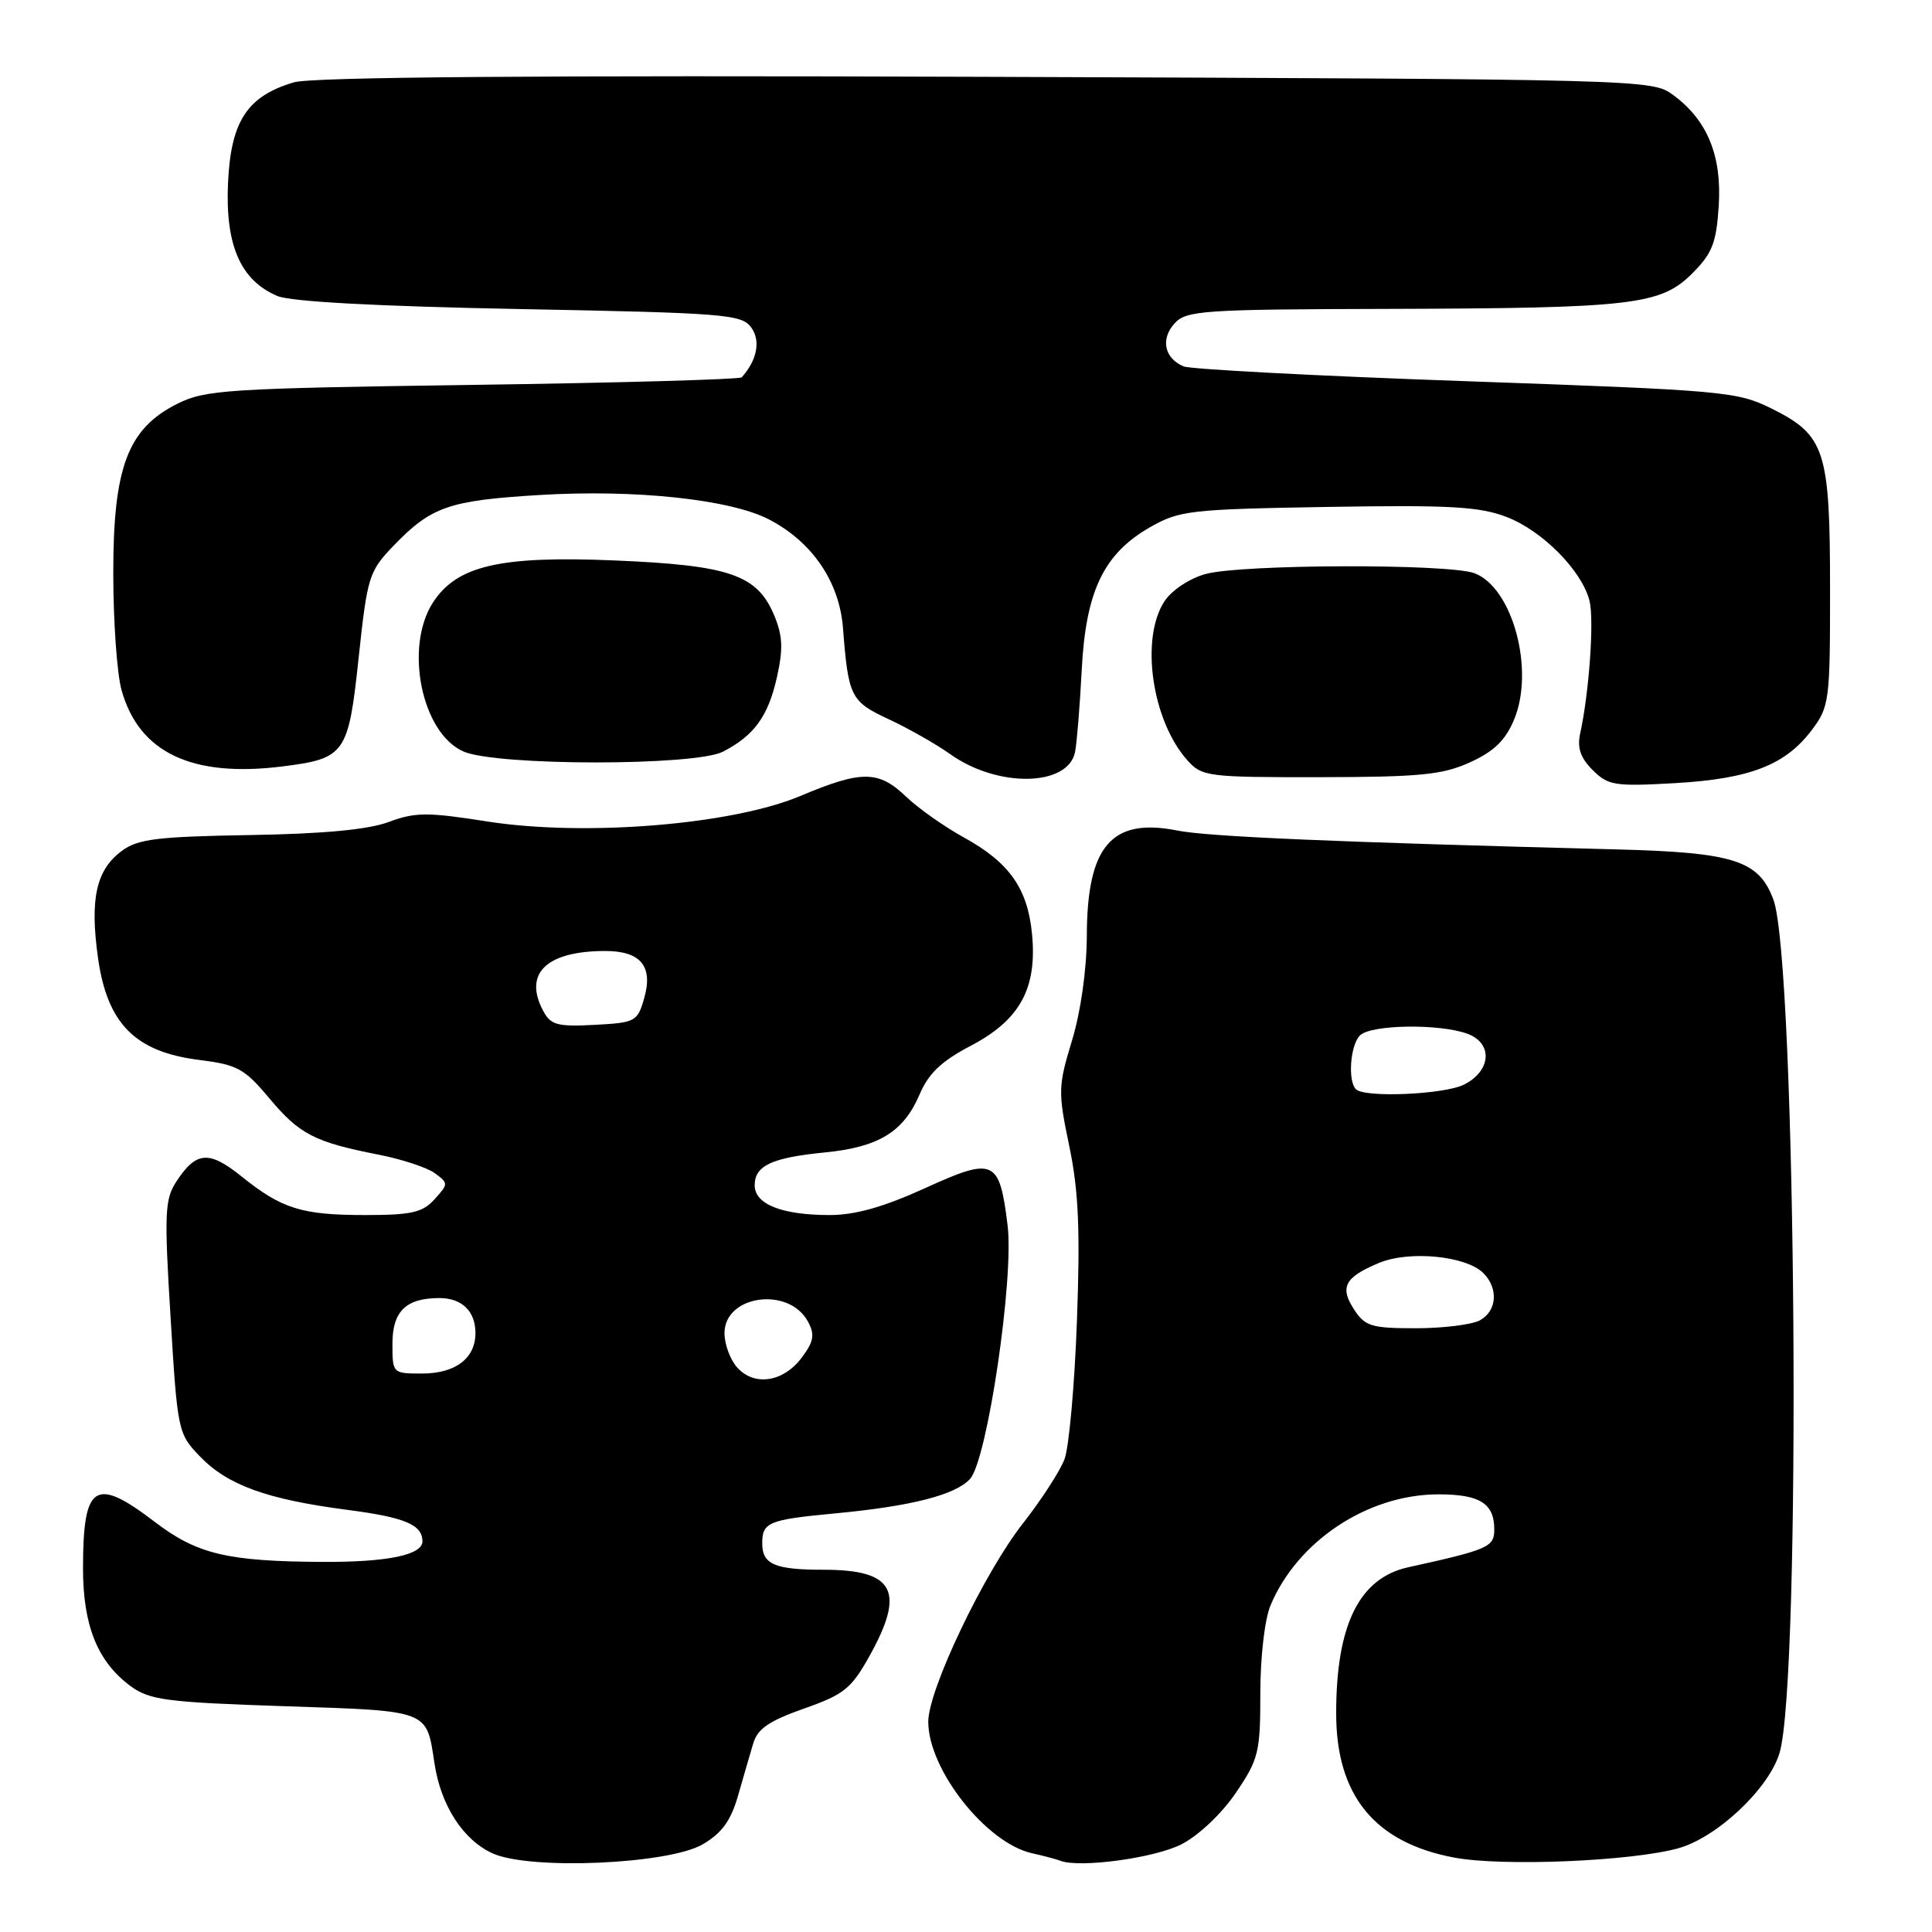 <?xml version="1.0" encoding="UTF-8" standalone="no"?>
<!DOCTYPE svg PUBLIC "-//W3C//DTD SVG 1.1//EN" "http://www.w3.org/Graphics/SVG/1.1/DTD/svg11.dtd" >
<svg xmlns="http://www.w3.org/2000/svg" xmlns:xlink="http://www.w3.org/1999/xlink" version="1.1" viewBox="0 0 256 256">
 <g >
 <path fill="currentColor"
d=" M 93.10 244.39 C 95.64 242.91 96.83 241.28 97.79 237.95 C 98.49 235.50 99.40 232.38 99.81 231.00 C 100.38 229.07 101.92 228.02 106.52 226.40 C 111.84 224.53 112.80 223.76 115.23 219.40 C 120.00 210.82 118.50 208.00 109.15 208.00 C 102.66 208.00 101.00 207.29 101.00 204.50 C 101.00 201.71 101.82 201.37 110.58 200.54 C 120.73 199.59 126.61 198.09 128.54 195.96 C 130.82 193.43 134.38 169.42 133.51 162.36 C 132.44 153.59 131.72 153.27 122.59 157.43 C 117.07 159.94 113.33 161.00 109.94 161.00 C 103.60 161.00 100.00 159.57 100.00 157.06 C 100.00 154.45 102.25 153.40 109.33 152.70 C 116.43 152.00 119.73 149.98 121.84 145.04 C 123.04 142.22 124.75 140.60 128.65 138.56 C 135.15 135.15 137.44 130.97 136.75 123.78 C 136.17 117.71 133.74 114.27 127.67 110.94 C 125.11 109.53 121.68 107.11 120.07 105.57 C 116.41 102.06 114.18 102.05 106.05 105.47 C 96.99 109.29 77.44 110.88 64.50 108.84 C 56.61 107.60 55.01 107.61 51.50 108.92 C 48.78 109.93 42.87 110.49 33.06 110.65 C 20.76 110.86 18.24 111.17 16.11 112.77 C 12.73 115.29 11.89 119.13 12.99 126.95 C 14.21 135.64 17.92 139.38 26.35 140.44 C 31.46 141.08 32.38 141.58 35.68 145.52 C 39.68 150.30 41.67 151.33 50.12 152.99 C 53.21 153.59 56.58 154.70 57.61 155.45 C 59.43 156.79 59.43 156.87 57.58 158.91 C 55.99 160.67 54.52 161.00 48.41 161.00 C 39.98 161.00 37.35 160.18 32.00 155.88 C 27.70 152.42 26.00 152.55 23.39 156.53 C 21.83 158.90 21.75 160.68 22.60 174.53 C 23.51 189.57 23.59 189.97 26.44 192.93 C 30.12 196.78 35.30 198.66 45.99 200.06 C 53.62 201.05 55.94 202.01 55.98 204.21 C 56.02 206.03 51.37 207.00 42.82 206.96 C 30.13 206.90 26.12 205.94 20.51 201.66 C 12.57 195.60 11.00 196.62 11.00 207.83 C 11.00 215.43 12.94 220.21 17.32 223.43 C 19.84 225.27 22.06 225.56 37.66 226.08 C 57.01 226.72 56.49 226.52 57.57 233.65 C 58.41 239.24 61.36 243.80 65.27 245.58 C 70.19 247.82 88.55 247.03 93.10 244.39 Z  M 156.55 244.38 C 158.83 243.21 161.87 240.33 163.75 237.57 C 166.78 233.10 167.00 232.20 167.00 224.35 C 167.00 219.55 167.58 214.55 168.35 212.72 C 171.92 204.19 181.23 198.03 190.55 198.01 C 196.08 198.00 198.00 199.20 198.00 202.66 C 198.00 204.99 197.23 205.33 186.60 207.67 C 180.11 209.10 177.05 215.29 177.05 227.00 C 177.04 237.91 182.14 244.16 192.69 246.14 C 199.08 247.34 216.13 246.63 222.37 244.91 C 227.50 243.49 234.38 237.02 235.80 232.27 C 238.71 222.56 238.03 127.48 234.99 119.22 C 233.07 114.01 229.78 112.95 214.21 112.55 C 177.29 111.60 160.10 110.87 156.00 110.05 C 147.28 108.32 144.04 112.09 144.01 124.00 C 143.99 128.50 143.21 134.05 142.04 137.89 C 140.20 143.95 140.18 144.66 141.69 151.89 C 142.92 157.80 143.14 162.97 142.70 175.01 C 142.39 183.53 141.65 191.79 141.05 193.36 C 140.46 194.92 137.98 198.75 135.55 201.85 C 130.37 208.45 123.00 223.90 123.00 228.14 C 123.00 234.49 130.69 244.23 136.77 245.57 C 138.27 245.90 139.95 246.35 140.50 246.56 C 143.06 247.55 152.99 246.20 156.55 244.38 Z  M 142.45 99.65 C 142.69 98.47 143.08 93.60 143.33 88.84 C 143.86 78.35 146.23 73.39 152.37 69.87 C 156.26 67.64 157.64 67.48 175.90 67.17 C 192.05 66.90 196.02 67.12 199.60 68.49 C 204.36 70.30 209.62 75.62 210.62 79.62 C 211.25 82.13 210.57 91.77 209.39 97.15 C 208.96 99.09 209.41 100.41 211.03 102.03 C 213.09 104.09 213.95 104.22 221.94 103.77 C 231.89 103.20 236.59 101.37 240.09 96.71 C 242.40 93.64 242.50 92.83 242.49 78.00 C 242.49 59.66 241.84 57.66 234.73 54.13 C 230.16 51.87 228.48 51.72 194.23 50.51 C 174.58 49.82 157.75 48.93 156.83 48.55 C 154.29 47.48 153.75 44.93 155.63 42.86 C 157.18 41.14 159.32 40.99 183.90 40.93 C 216.39 40.84 220.05 40.41 224.24 36.22 C 226.88 33.58 227.42 32.20 227.74 27.30 C 228.17 20.62 226.23 15.91 221.68 12.57 C 218.88 10.52 218.04 10.50 130.68 10.18 C 71.00 9.97 41.35 10.20 38.94 10.91 C 32.74 12.75 30.58 16.06 30.21 24.31 C 29.85 32.52 31.88 37.15 36.75 39.22 C 38.52 39.97 49.93 40.59 68.83 40.95 C 96.05 41.47 98.27 41.64 99.54 43.39 C 100.82 45.14 100.33 47.71 98.28 50.00 C 98.04 50.27 82.01 50.73 62.67 51.00 C 30.07 51.46 27.21 51.65 23.50 53.50 C 16.93 56.79 15.00 61.89 15.01 75.96 C 15.01 82.31 15.50 89.26 16.10 91.42 C 18.40 99.72 25.41 103.05 37.39 101.56 C 45.76 100.51 46.17 99.93 47.53 87.08 C 48.67 76.42 48.89 75.71 52.11 72.35 C 57.15 67.12 59.44 66.32 71.50 65.59 C 84.15 64.82 96.77 66.17 101.88 68.82 C 107.62 71.79 111.22 77.08 111.70 83.21 C 112.41 92.35 112.72 92.96 117.78 95.31 C 120.38 96.52 124.04 98.60 125.91 99.93 C 132.19 104.41 141.52 104.25 142.45 99.65 Z  M 194.79 101.01 C 197.96 99.57 199.48 98.10 200.62 95.36 C 203.38 88.77 200.43 77.88 195.39 75.96 C 192.00 74.67 164.46 74.75 159.74 76.06 C 157.60 76.65 155.26 78.21 154.30 79.67 C 151.06 84.61 152.63 95.49 157.34 100.75 C 159.26 102.90 160.02 103.00 174.92 102.98 C 188.19 102.96 191.14 102.67 194.79 101.01 Z  M 95.80 99.60 C 99.94 97.46 101.79 94.91 102.95 89.72 C 103.79 85.98 103.71 84.24 102.59 81.55 C 100.33 76.15 96.71 74.90 81.41 74.26 C 66.28 73.63 60.58 74.94 57.40 79.79 C 53.53 85.70 55.86 97.16 61.42 99.58 C 65.82 101.50 92.11 101.51 95.80 99.60 Z  M 97.70 181.22 C 96.76 180.19 96.00 178.13 96.00 176.65 C 96.00 171.59 104.55 170.42 107.07 175.14 C 107.99 176.85 107.83 177.75 106.25 179.87 C 103.83 183.13 99.98 183.74 97.70 181.22 Z  M 52.00 178.04 C 52.00 173.75 53.80 172.00 58.23 172.00 C 61.20 172.00 63.00 173.74 63.00 176.63 C 63.00 179.99 60.35 182.00 55.93 182.00 C 52.02 182.00 52.00 181.98 52.00 178.04 Z  M 71.98 133.95 C 69.33 129.01 72.37 126.04 80.13 126.01 C 84.89 126.00 86.57 128.01 85.36 132.27 C 84.47 135.37 84.20 135.51 78.78 135.80 C 73.85 136.06 72.97 135.82 71.98 133.95 Z  M 179.44 173.54 C 177.48 170.56 178.18 169.24 182.71 167.35 C 186.72 165.67 194.26 166.40 196.55 168.69 C 198.59 170.73 198.35 173.74 196.07 174.96 C 195.00 175.53 191.19 176.00 187.59 176.00 C 181.74 176.00 180.87 175.74 179.44 173.54 Z  M 179.67 144.33 C 178.56 143.23 178.92 138.48 180.20 137.20 C 181.66 135.74 190.86 135.62 194.50 137.00 C 197.85 138.27 197.58 141.91 194.00 143.71 C 191.39 145.03 180.82 145.49 179.67 144.33 Z "/>
</g>
</svg>